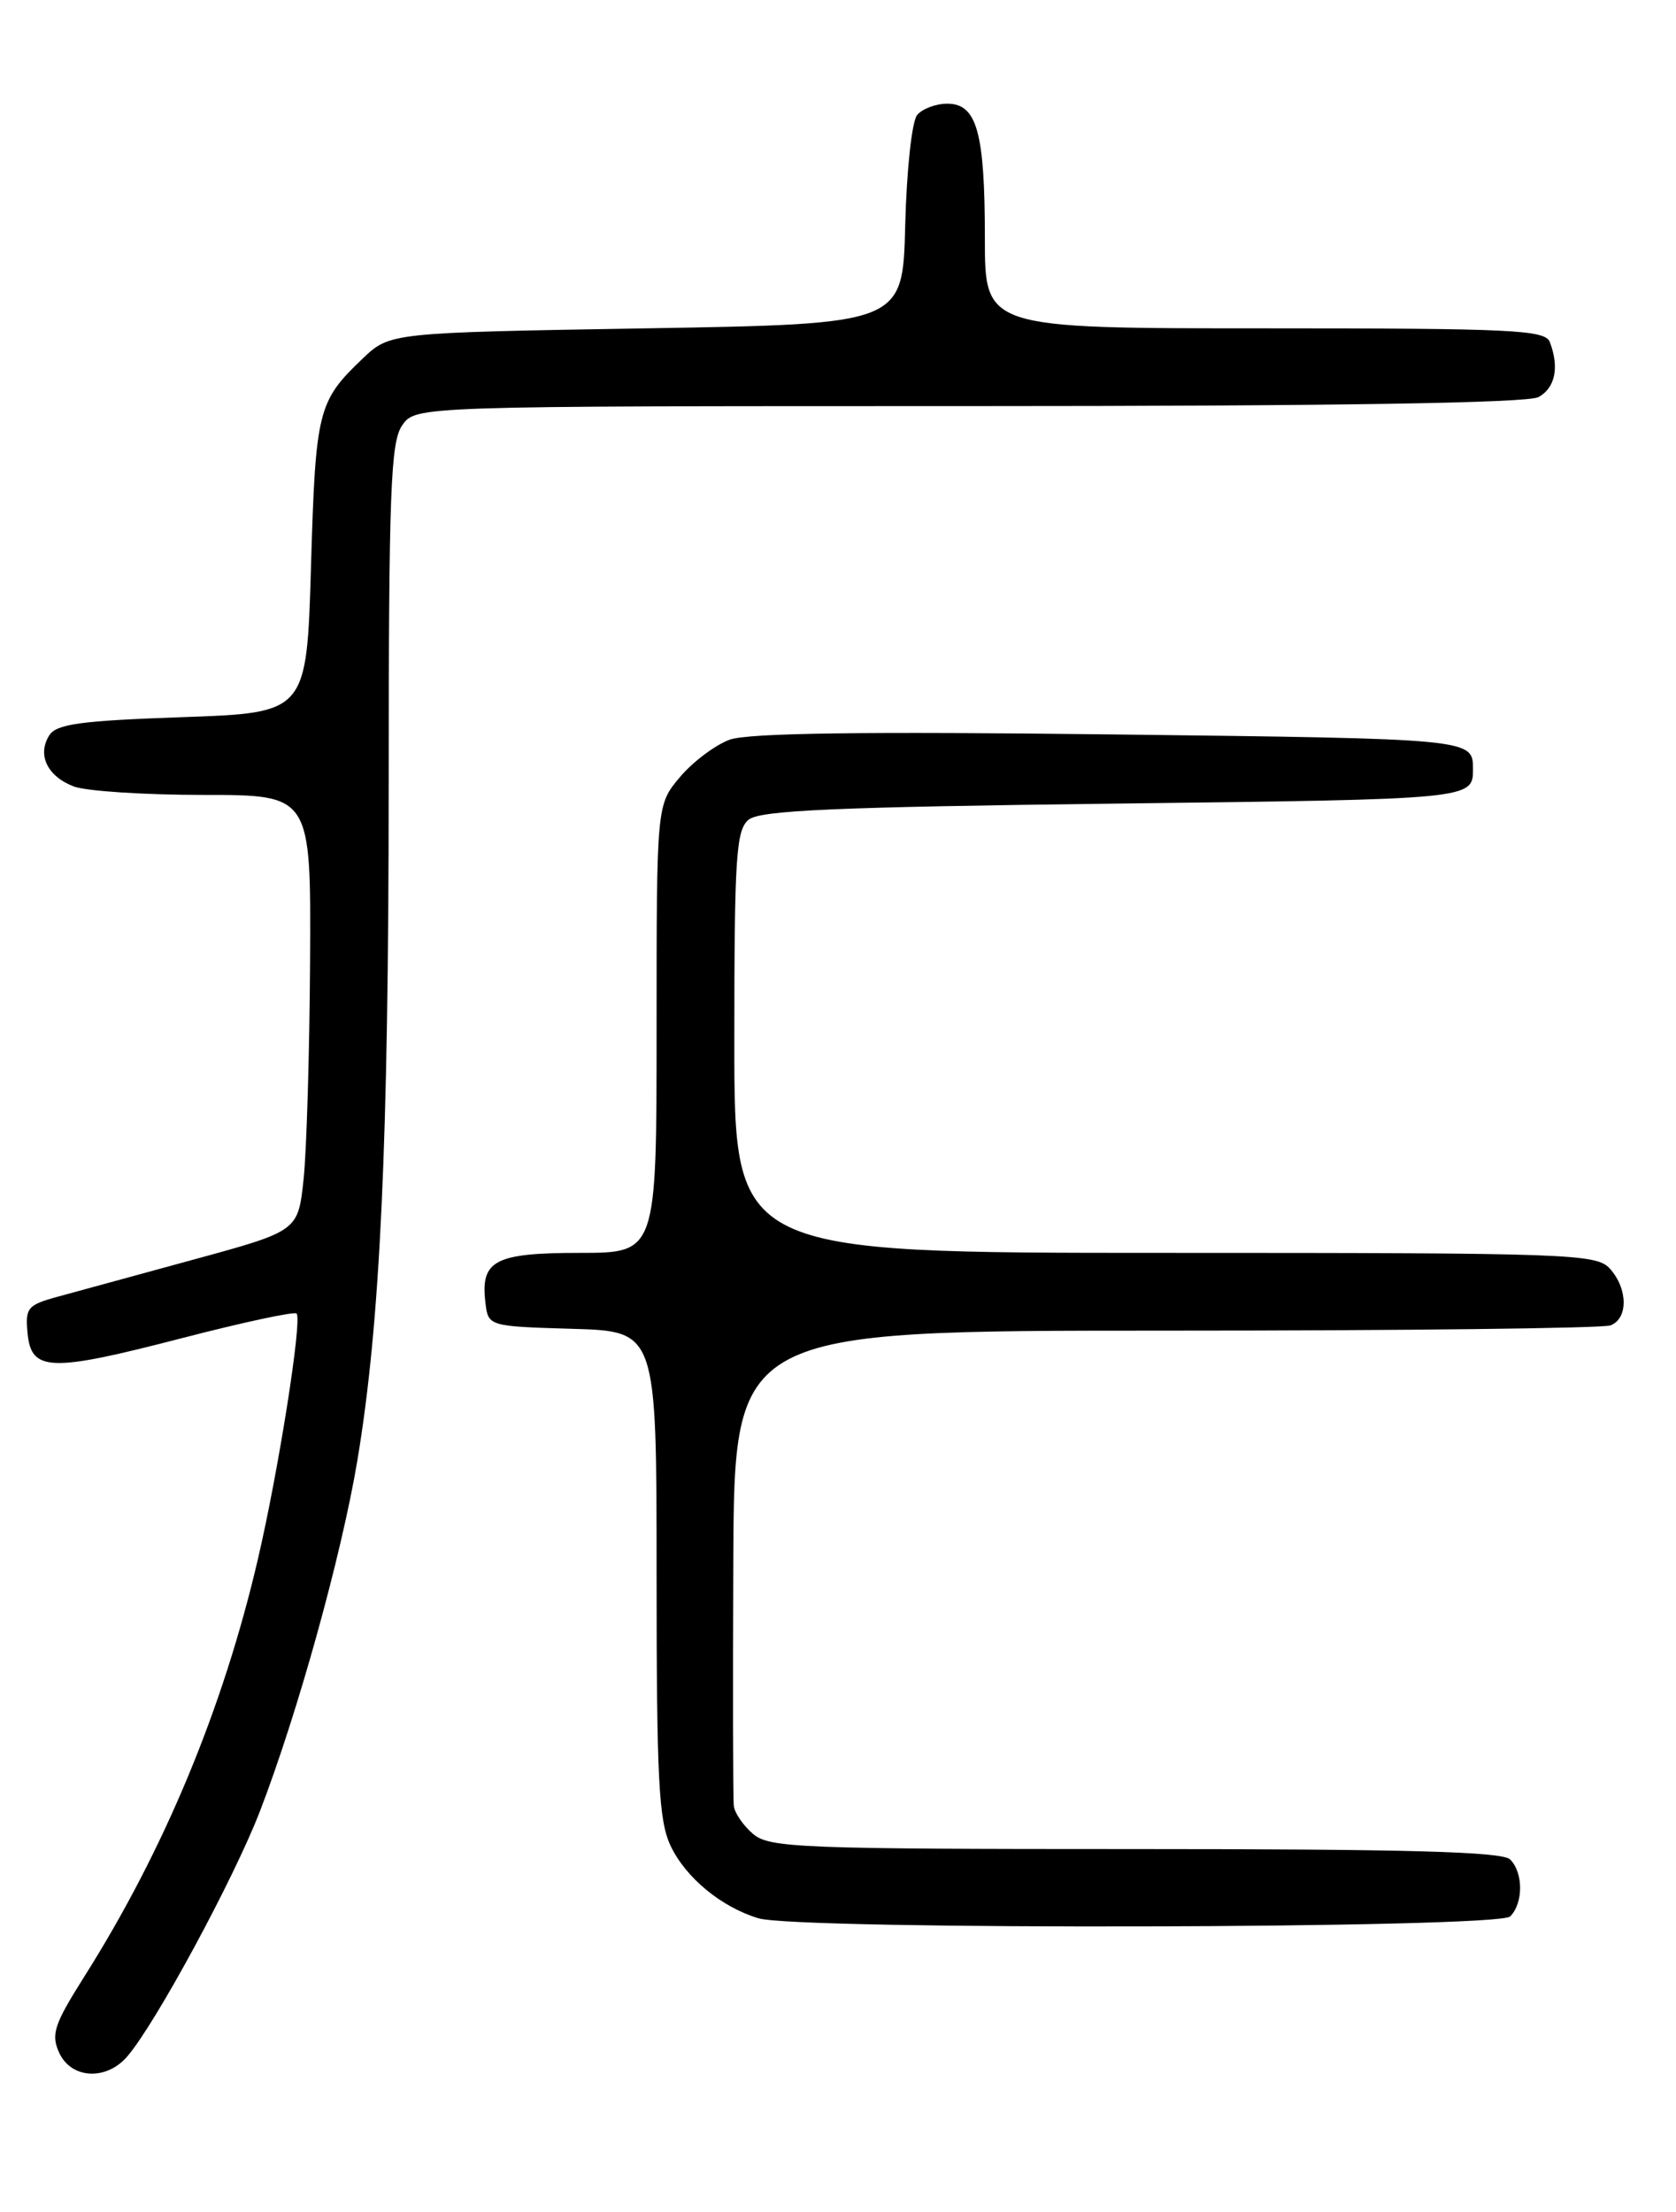 <?xml version="1.0" encoding="UTF-8" standalone="no"?>
<!DOCTYPE svg PUBLIC "-//W3C//DTD SVG 1.1//EN" "http://www.w3.org/Graphics/SVG/1.1/DTD/svg11.dtd" >
<svg xmlns="http://www.w3.org/2000/svg" xmlns:xlink="http://www.w3.org/1999/xlink" version="1.1" viewBox="0 0 194 256">
 <g >
 <path fill="currentColor"
d=" M 14.74 237.99 C 18.04 234.14 27.06 217.46 30.08 209.64 C 34.45 198.30 39.54 179.98 41.37 169.00 C 44.02 153.11 44.98 132.37 44.99 90.97 C 45.00 56.83 45.21 51.14 46.56 49.22 C 48.11 47.00 48.11 47.00 112.12 47.00 C 154.33 47.00 176.79 46.65 178.07 45.96 C 180.01 44.92 180.52 42.51 179.39 39.58 C 178.86 38.18 175.01 38.00 146.39 38.00 C 114.00 38.00 114.00 38.00 114.00 27.57 C 114.00 15.31 113.08 12.00 109.65 12.00 C 108.33 12.00 106.76 12.59 106.16 13.31 C 105.55 14.04 104.94 19.73 104.78 26.06 C 104.50 37.50 104.50 37.50 74.81 38.00 C 45.13 38.50 45.13 38.50 41.98 41.50 C 36.79 46.44 36.53 47.48 36.00 65.50 C 35.50 82.50 35.50 82.50 21.11 83.00 C 9.31 83.41 6.53 83.79 5.70 85.11 C 4.28 87.37 5.48 89.85 8.54 91.02 C 9.96 91.56 16.73 92.00 23.57 92.00 C 36.00 92.00 36.00 92.00 35.89 111.25 C 35.83 121.84 35.49 133.19 35.14 136.49 C 34.50 142.47 34.50 142.47 22.50 145.75 C 15.90 147.55 8.79 149.49 6.69 150.07 C 3.18 151.03 2.91 151.36 3.19 154.30 C 3.62 158.76 5.80 158.83 21.09 154.86 C 28.12 153.04 34.08 151.76 34.33 152.02 C 35.00 152.73 32.25 170.18 29.84 180.50 C 25.81 197.76 19.01 214.12 9.75 228.77 C 6.26 234.30 5.88 235.45 6.85 237.57 C 8.24 240.61 12.31 240.83 14.74 237.99 Z  M 174.80 221.80 C 176.34 220.26 176.34 216.74 174.80 215.20 C 173.90 214.30 162.89 214.00 131.41 214.00 C 92.68 214.00 89.05 213.86 87.17 212.25 C 86.04 211.29 85.03 209.82 84.94 209.00 C 84.84 208.18 84.82 195.46 84.88 180.75 C 85.00 154.00 85.00 154.00 134.92 154.00 C 162.37 154.00 185.55 153.73 186.42 153.39 C 188.48 152.60 188.44 149.15 186.35 146.83 C 184.78 145.10 181.86 145.00 134.85 145.00 C 85.00 145.00 85.00 145.00 85.00 120.62 C 85.00 99.17 85.20 96.08 86.65 94.87 C 87.97 93.78 96.60 93.40 129.40 93.00 C 170.50 92.50 170.50 92.50 170.50 89.00 C 170.50 85.50 170.50 85.50 129.00 85.00 C 99.83 84.65 86.59 84.83 84.45 85.61 C 82.78 86.23 80.19 88.17 78.70 89.94 C 76.00 93.15 76.00 93.15 76.00 119.08 C 76.00 145.00 76.00 145.00 67.12 145.00 C 57.29 145.00 55.62 145.87 56.18 150.69 C 56.50 153.50 56.50 153.50 66.25 153.79 C 76.00 154.07 76.00 154.07 76.00 182.14 C 76.00 205.96 76.25 210.71 77.62 213.62 C 79.38 217.32 83.49 220.71 87.79 222.01 C 92.39 223.40 173.40 223.20 174.80 221.80 Z "/>
</g>
</svg>